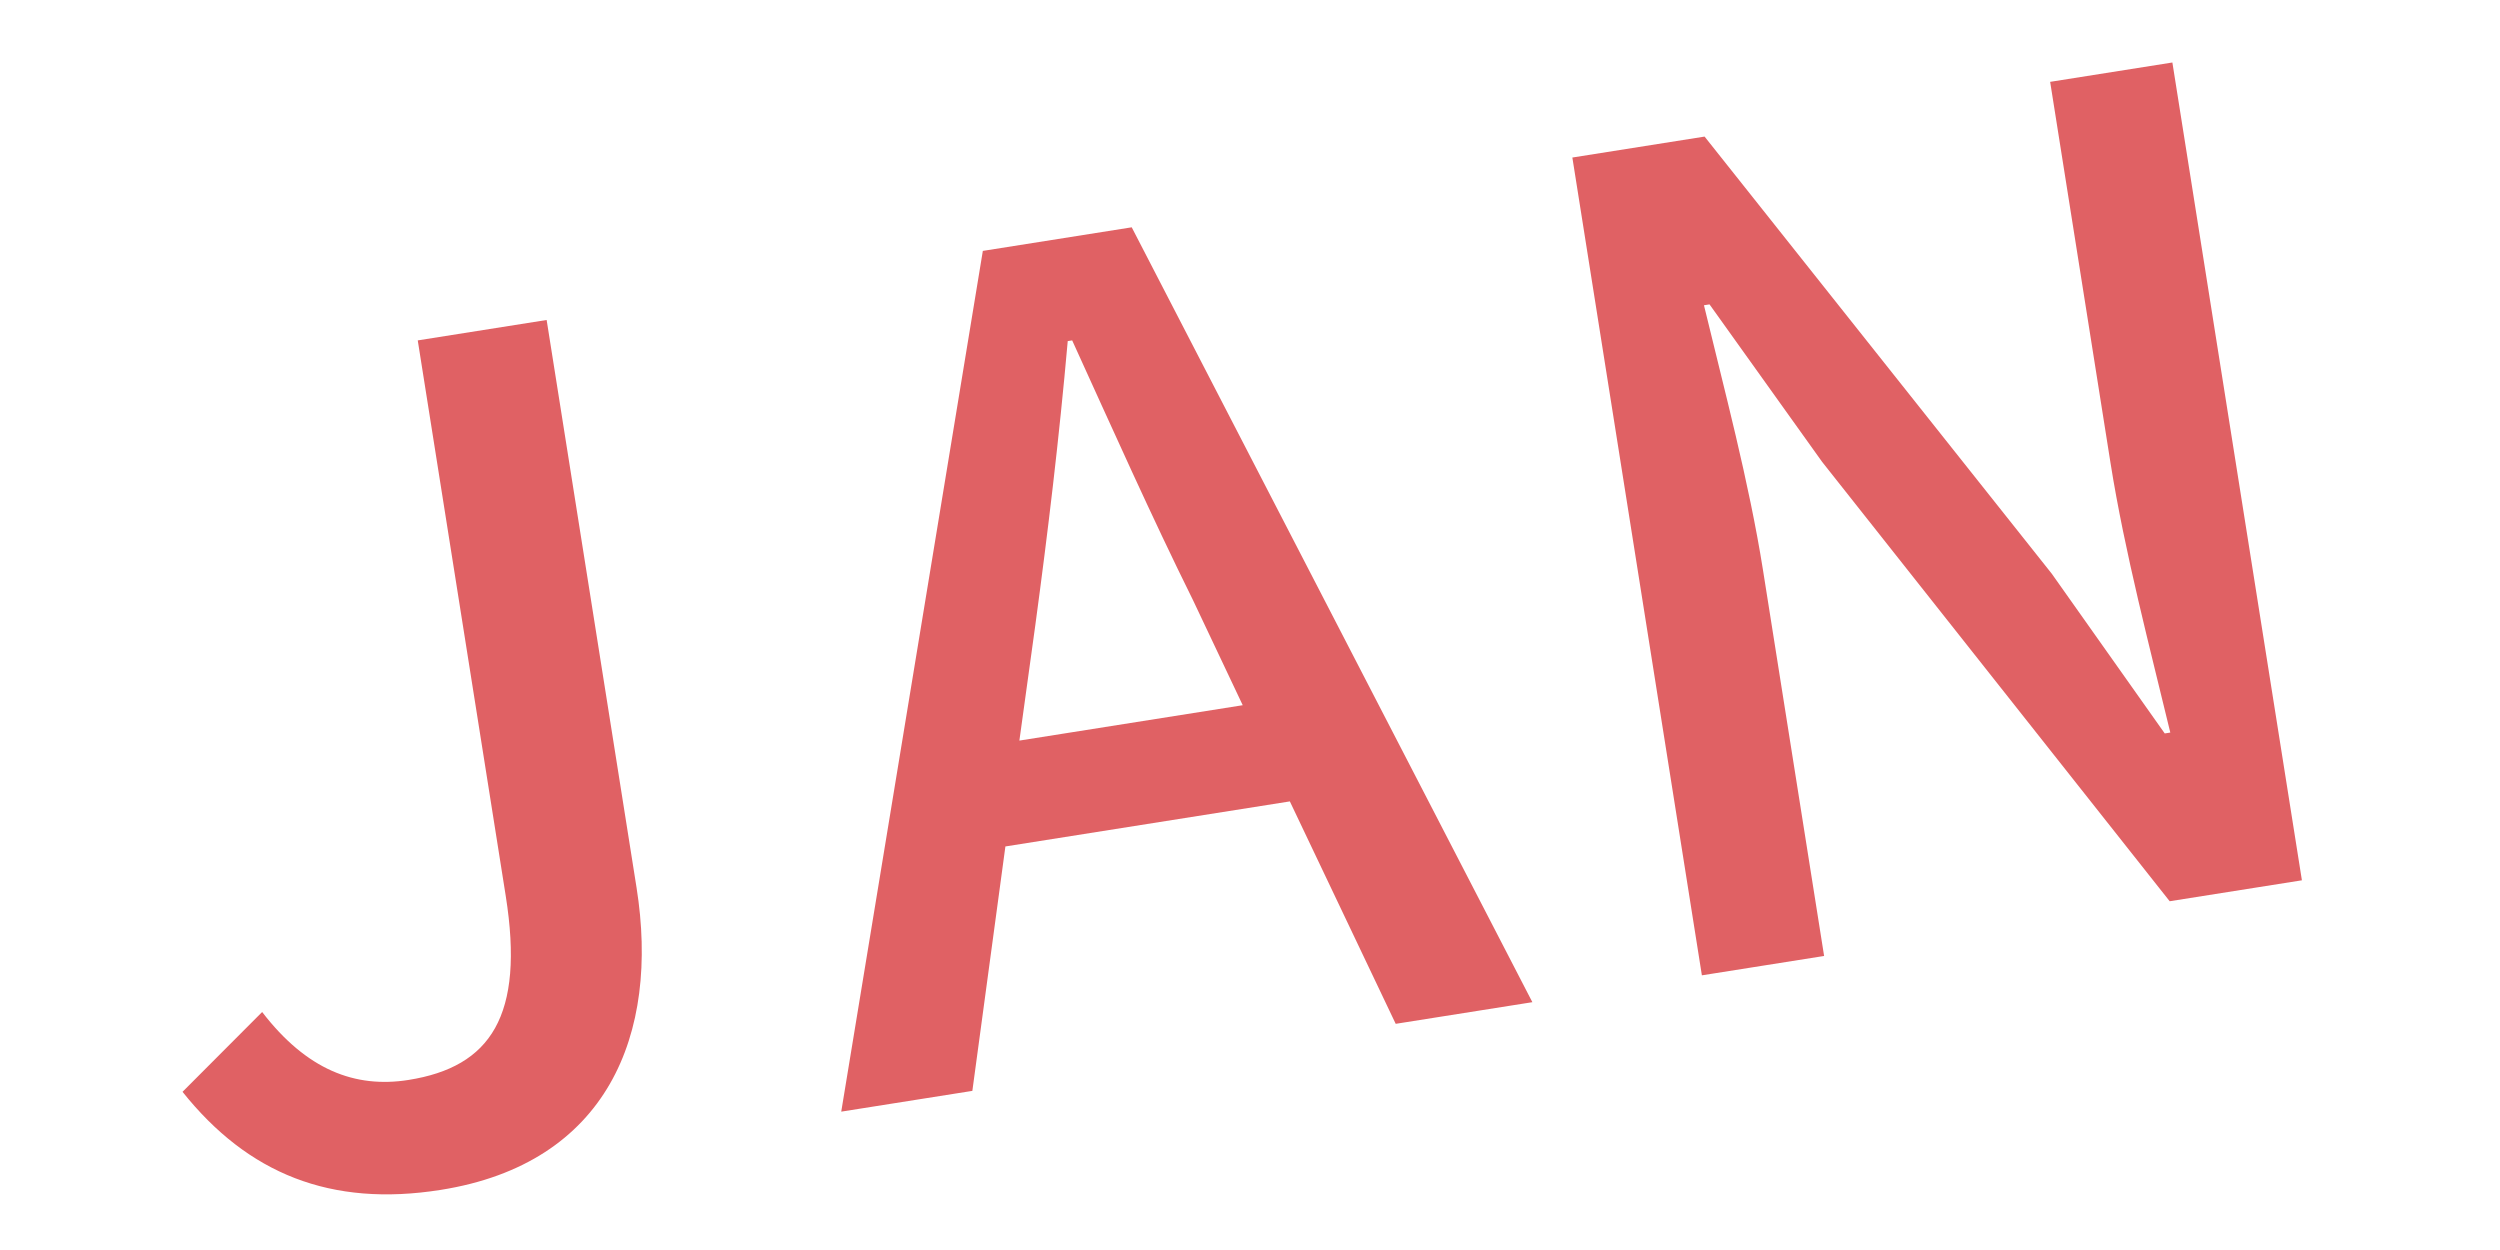 <svg xmlns="http://www.w3.org/2000/svg" width="80" height="40" viewBox="0 0 80 40">
  <path fill="#E06164" d="M11.668,34.12 C17.068,34.12 19.372,30.304 19.372,25.552 L19.372,7.156 L15.196,7.156 L15.196,25.156 C15.196,29.044 13.864,30.484 11.2,30.484 C9.472,30.484 8.032,29.656 6.916,27.604 L4,29.728 C5.656,32.644 8.104,34.12 11.668,34.12 Z M28.968,33.652 L31.236,26.092 L40.452,26.092 L42.684,33.652 L47.112,33.652 L38.328,7.156 L33.504,7.156 L24.72,33.652 L28.968,33.652 Z M39.444,22.816 L32.208,22.816 L33.288,19.252 C34.152,16.372 34.98,13.456 35.736,10.432 L35.88,10.432 C36.708,13.42 37.5,16.372 38.4,19.252 L39.444,22.816 Z M56.564,33.652 L56.564,21.16 C56.564,18.28 56.24,15.22 56.024,12.484 L56.204,12.484 L58.976,18.028 L67.76,33.652 L72.044,33.652 L72.044,7.156 L68.084,7.156 L68.084,19.504 C68.084,22.384 68.408,25.588 68.624,28.324 L68.444,28.324 L65.672,22.708 L56.888,7.156 L52.604,7.156 L52.604,33.652 L56.564,33.652 Z" transform="rotate(-9 38.022 20.638)"/>
</svg>
